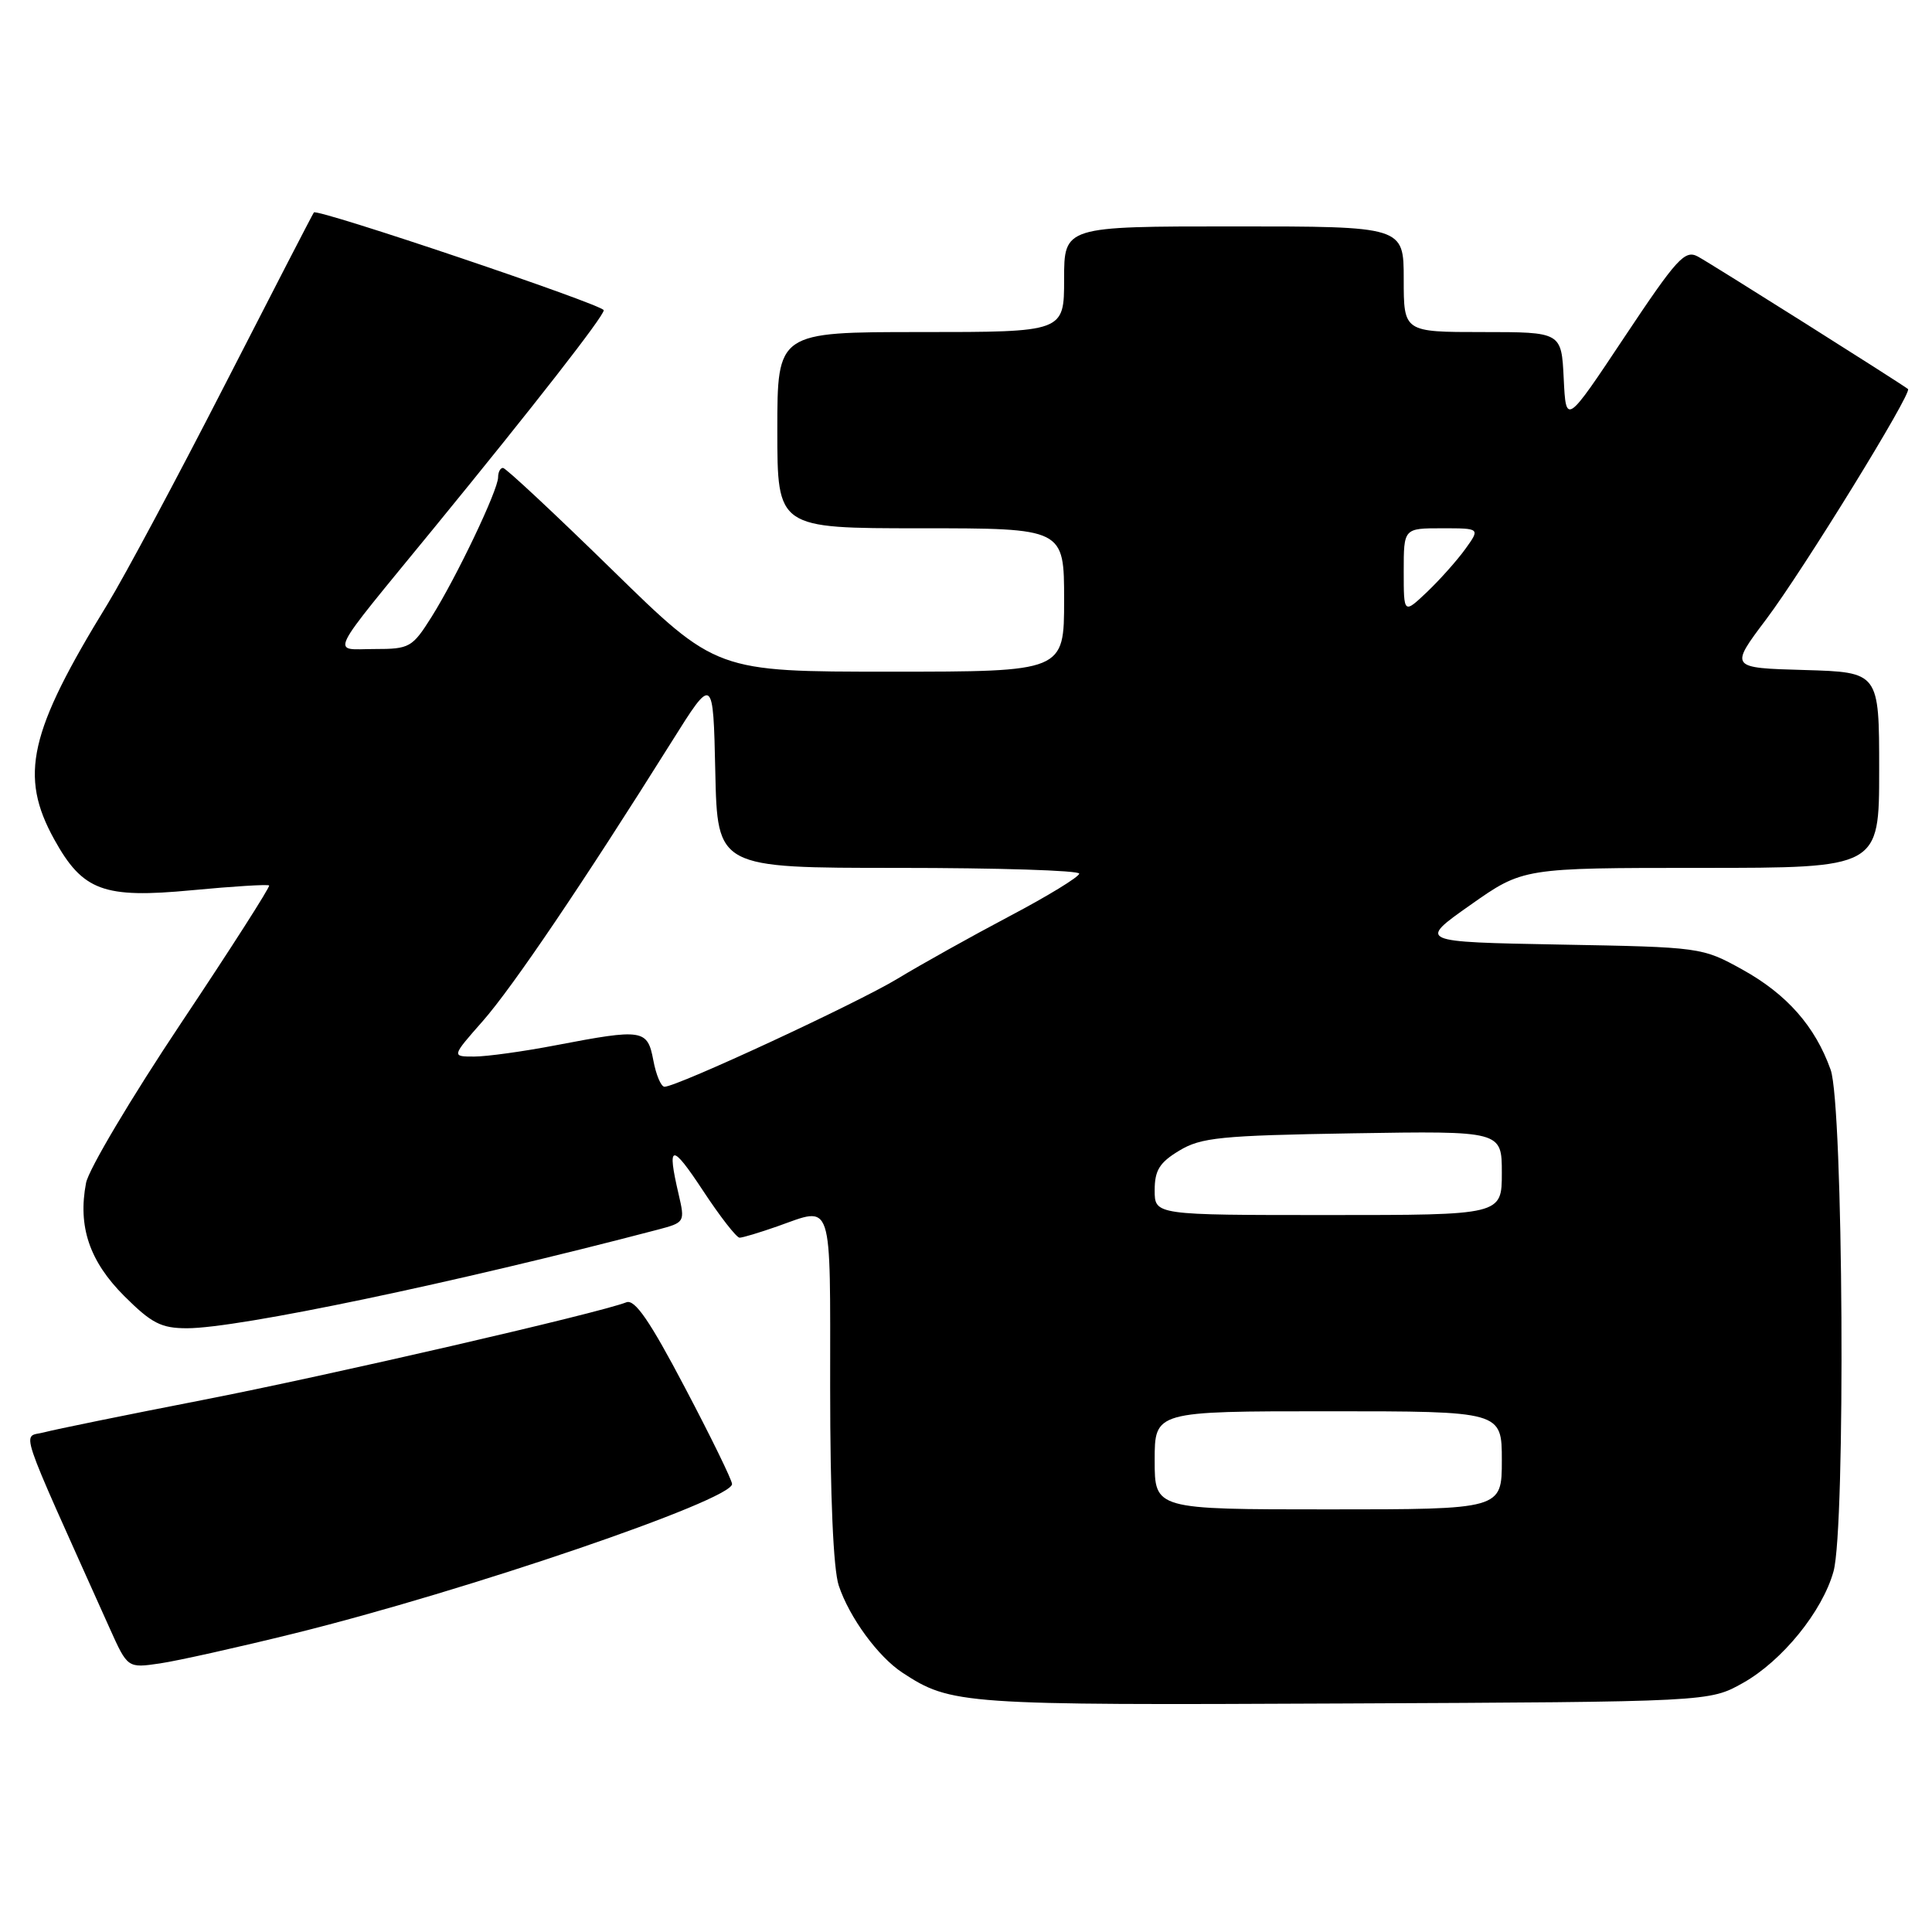 <?xml version="1.0" encoding="UTF-8" standalone="no"?>
<!DOCTYPE svg PUBLIC "-//W3C//DTD SVG 1.1//EN" "http://www.w3.org/Graphics/SVG/1.1/DTD/svg11.dtd" >
<svg xmlns="http://www.w3.org/2000/svg" xmlns:xlink="http://www.w3.org/1999/xlink" version="1.1" viewBox="0 0 256 256">
 <g >
 <path fill="currentColor"
d=" M 230.95 223.00 C 236.15 220.08 241.48 213.52 242.95 208.22 C 244.57 202.42 244.25 146.43 242.57 141.75 C 240.52 135.99 236.77 131.74 230.87 128.47 C 225.53 125.52 225.40 125.50 206.69 125.16 C 187.88 124.81 187.88 124.81 194.84 119.91 C 201.81 115.00 201.81 115.00 225.40 115.00 C 249.00 115.00 249.00 115.00 249.00 102.03 C 249.00 89.07 249.00 89.07 239.09 88.78 C 229.18 88.50 229.18 88.50 234.03 82.06 C 238.91 75.58 253.42 52.02 252.82 51.55 C 251.85 50.78 226.59 34.85 224.97 33.99 C 223.25 33.07 222.19 34.24 215.27 44.63 C 207.50 56.31 207.50 56.31 207.20 50.16 C 206.90 44.00 206.90 44.00 196.45 44.00 C 186.00 44.00 186.00 44.00 186.00 37.00 C 186.00 30.00 186.00 30.00 163.50 30.00 C 141.00 30.00 141.00 30.00 141.00 37.00 C 141.00 44.00 141.00 44.00 122.00 44.00 C 103.00 44.00 103.00 44.00 103.00 57.00 C 103.00 70.00 103.00 70.00 122.00 70.00 C 141.00 70.00 141.00 70.00 141.00 79.50 C 141.00 89.00 141.00 89.00 117.95 89.00 C 94.91 89.00 94.91 89.00 81.11 75.50 C 73.52 68.08 67.01 62.00 66.65 62.00 C 66.29 62.00 66.00 62.56 66.00 63.25 C 66.00 64.94 60.48 76.50 57.18 81.75 C 54.63 85.80 54.27 86.00 49.63 86.00 C 43.86 86.00 43.08 87.59 57.50 69.97 C 70.84 53.66 80.00 41.91 80.00 41.11 C 80.00 40.40 42.03 27.59 41.59 28.15 C 41.44 28.34 36.13 38.62 29.79 51.00 C 23.45 63.38 16.46 76.43 14.27 80.01 C 3.82 97.03 2.52 102.78 7.19 111.23 C 10.97 118.06 13.71 119.07 25.43 117.96 C 30.89 117.44 35.49 117.16 35.66 117.33 C 35.83 117.49 30.58 125.70 23.99 135.57 C 17.41 145.43 11.74 154.96 11.40 156.75 C 10.30 162.52 11.85 167.11 16.45 171.72 C 20.09 175.35 21.35 176.00 24.78 176.00 C 31.58 176.00 60.29 169.98 87.14 162.94 C 90.74 161.99 90.78 161.94 89.92 158.24 C 88.35 151.51 88.96 151.41 93.14 157.75 C 95.40 161.19 97.59 164.00 98.00 164.00 C 98.41 164.00 100.66 163.32 103.00 162.50 C 110.45 159.87 110.00 158.49 110.00 183.85 C 110.00 198.28 110.42 207.96 111.14 210.10 C 112.55 214.33 116.36 219.53 119.58 221.64 C 126.02 225.86 127.39 225.96 178.00 225.72 C 226.50 225.50 226.50 225.50 230.95 223.00 Z  M 39.03 216.43 C 61.77 210.81 97.00 198.78 97.00 196.64 C 97.00 196.13 94.19 190.37 90.75 183.85 C 86.11 175.02 84.12 172.13 83.00 172.56 C 79.31 174.01 43.38 182.29 26.79 185.52 C 16.73 187.48 7.31 189.40 5.85 189.79 C 2.92 190.58 2.02 187.87 14.54 215.77 C 16.91 221.04 16.91 221.04 21.20 220.41 C 23.57 220.06 31.59 218.27 39.03 216.43 Z  M 153.00 193.50 C 153.00 187.00 153.00 187.00 176.00 187.00 C 199.00 187.00 199.00 187.00 199.00 193.50 C 199.00 200.00 199.00 200.00 176.00 200.00 C 153.00 200.00 153.00 200.00 153.00 193.50 Z  M 153.00 157.72 C 153.00 155.08 153.64 154.04 156.25 152.47 C 159.13 150.72 161.73 150.46 179.25 150.17 C 199.00 149.85 199.00 149.85 199.00 155.42 C 199.00 161.00 199.00 161.00 176.00 161.00 C 153.00 161.00 153.00 161.00 153.00 157.72 Z  M 86.57 140.50 C 85.79 136.38 85.21 136.29 73.66 138.50 C 69.35 139.33 64.48 140.00 62.83 140.00 C 59.83 140.00 59.83 140.00 63.96 135.31 C 67.92 130.81 77.28 116.97 89.00 98.28 C 94.50 89.51 94.50 89.51 94.78 102.26 C 95.06 115.00 95.06 115.00 119.03 115.00 C 132.21 115.00 143.00 115.34 143.00 115.76 C 143.00 116.18 138.84 118.73 133.75 121.41 C 128.66 124.10 122.00 127.82 118.95 129.67 C 113.56 132.94 89.71 144.00 88.05 144.00 C 87.59 144.00 86.93 142.43 86.57 140.50 Z  M 186.00 75.69 C 186.00 70.00 186.00 70.00 191.07 70.00 C 196.14 70.00 196.14 70.00 194.16 72.75 C 193.07 74.26 190.79 76.82 189.09 78.44 C 186.00 81.37 186.00 81.37 186.00 75.69 Z "/>
</g>
</svg>